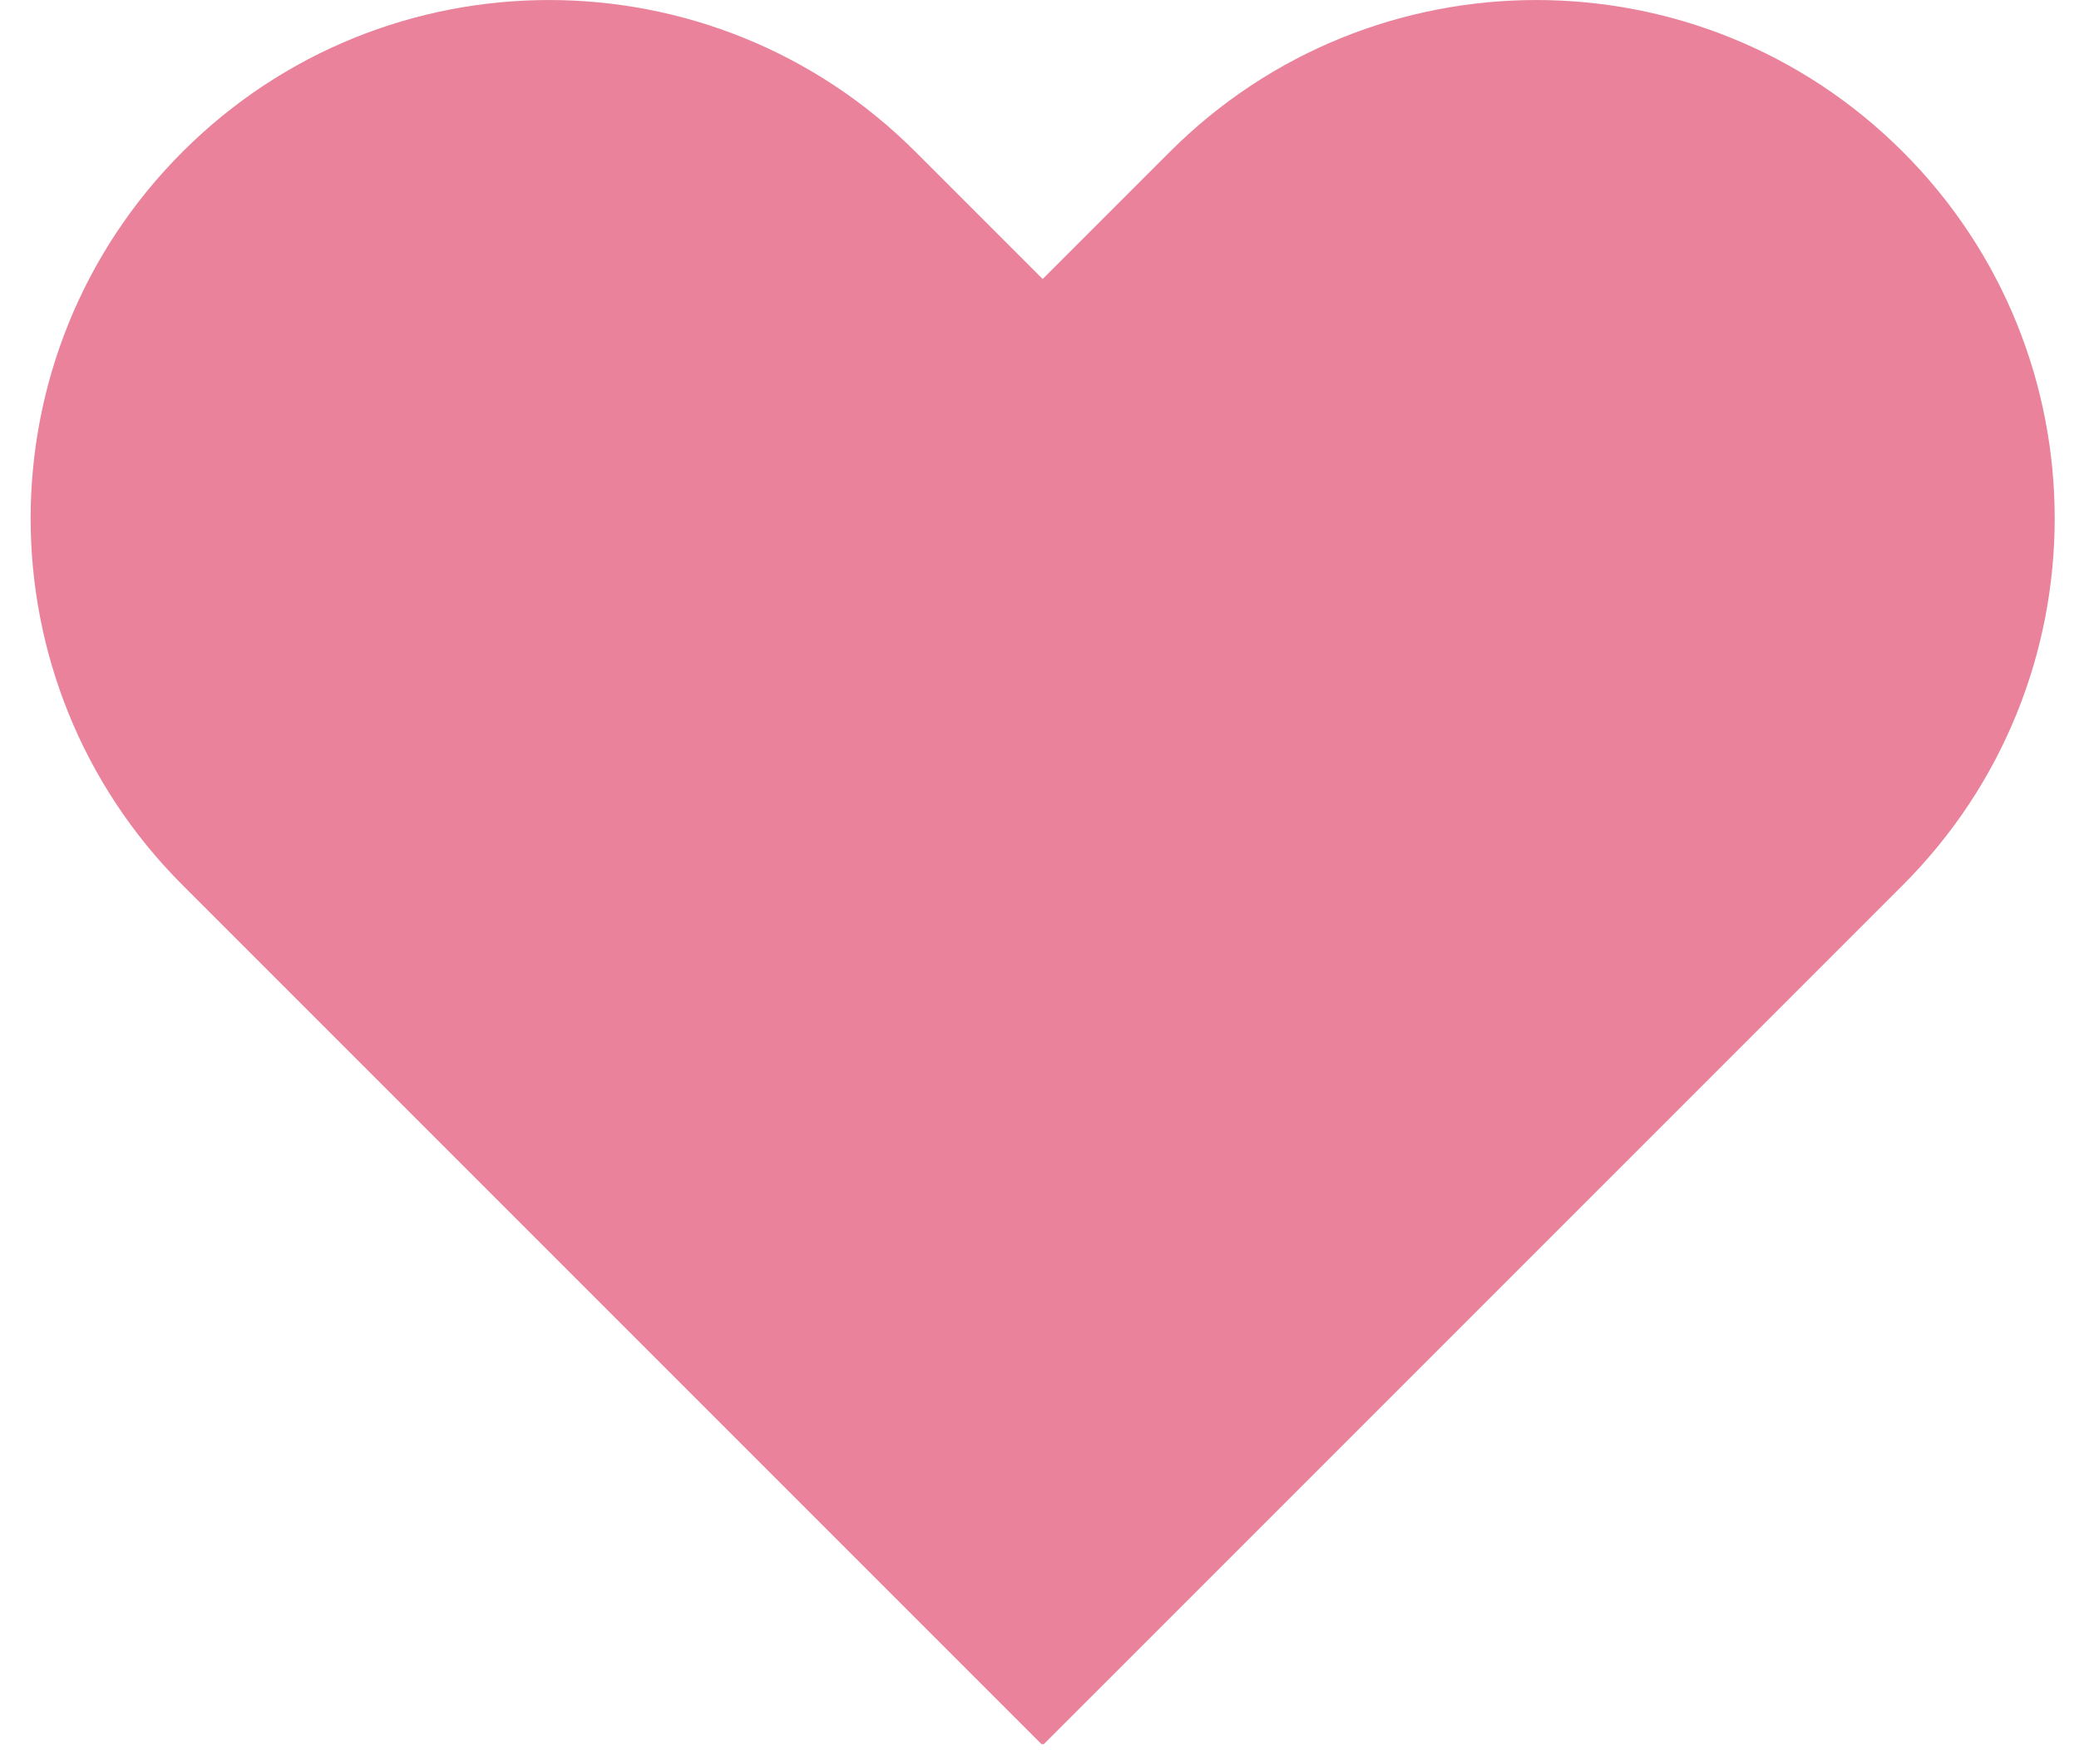 <svg width="66" height="56" viewBox="0 0 66 56" fill="none" xmlns="http://www.w3.org/2000/svg">
<path fill-rule="evenodd" clip-rule="evenodd" d="M29.065 4.821C22.639 -1.606 12.219 -1.606 5.793 4.821C-0.634 11.247 -0.634 21.667 5.793 28.093L33.074 55.374L33.101 55.348L33.127 55.374L60.409 28.093C66.835 21.667 66.835 11.247 60.409 4.821C53.982 -1.606 43.563 -1.606 37.137 4.821L33.101 8.857L29.065 4.821Z" fill="#E9829A"/>
</svg>
